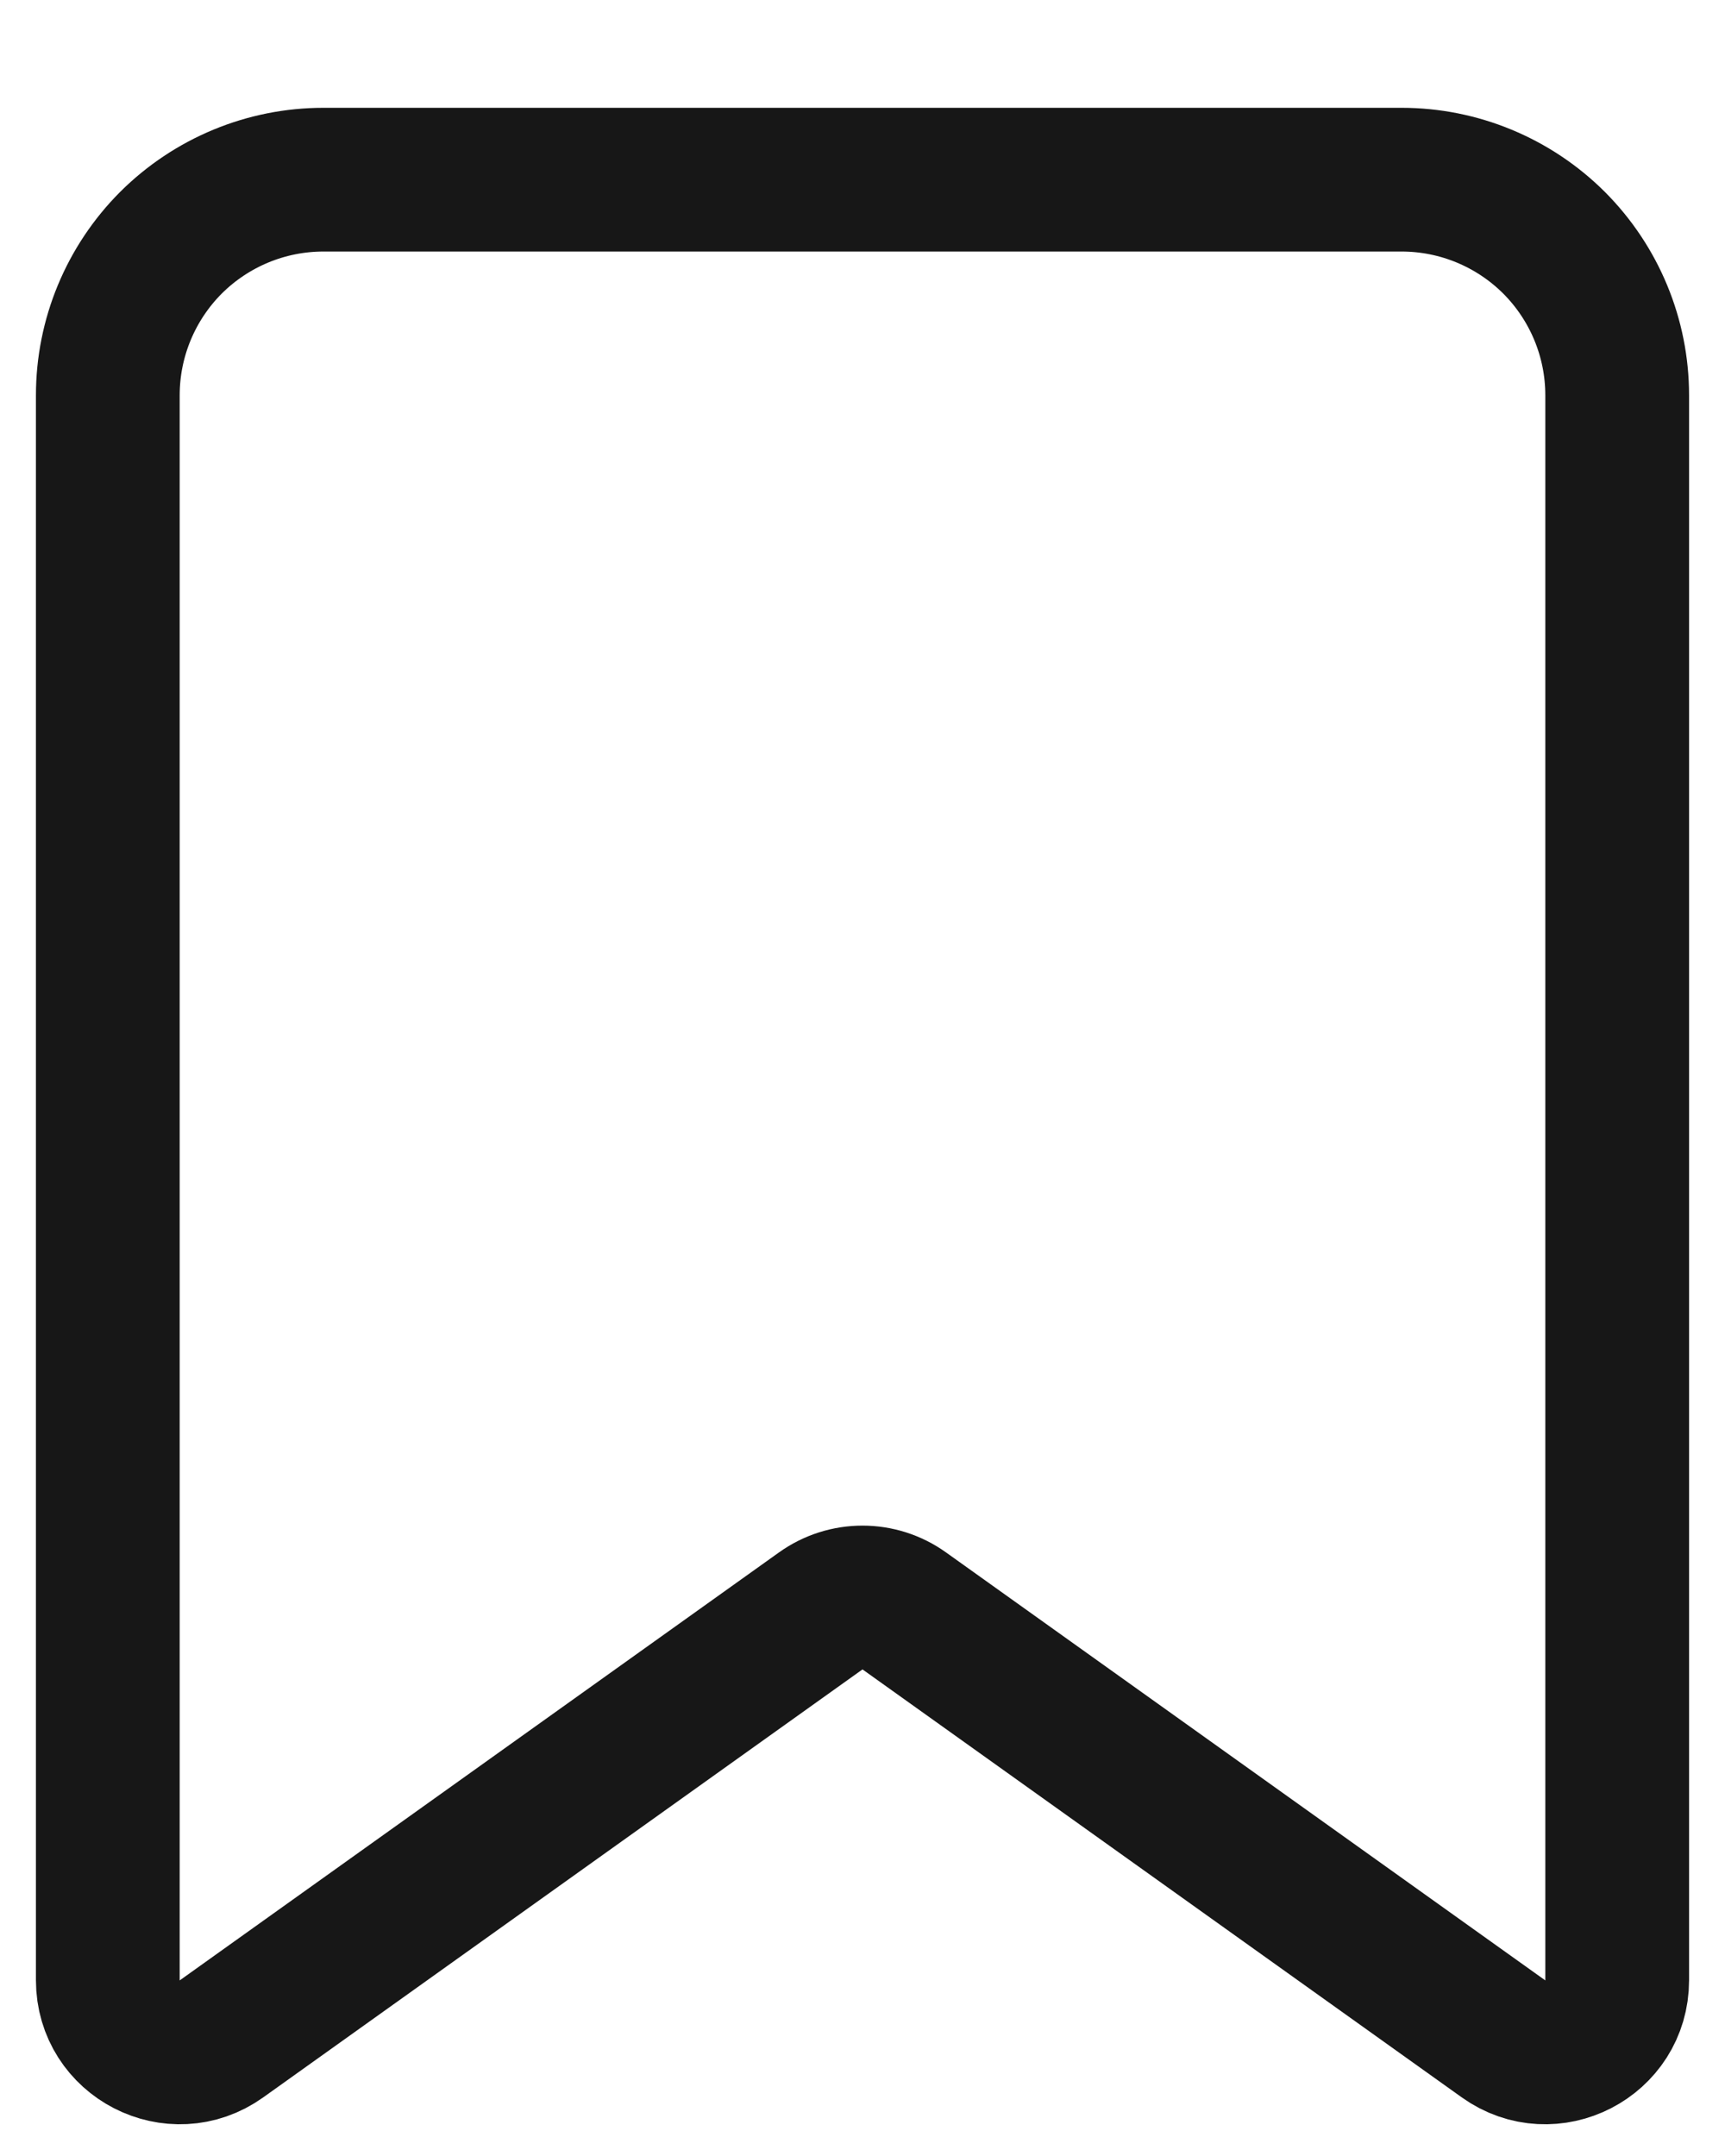 <svg width="12" height="15" viewBox="0 0 12 15" fill="none" xmlns="http://www.w3.org/2000/svg">
<path d="M11.25 13.778C11.25 14.185 10.79 14.422 10.459 14.185L6.291 11.208C6.117 11.083 5.883 11.083 5.709 11.208L1.541 14.185C1.21 14.422 0.75 14.185 0.75 13.778V2.75C0.75 2.352 0.908 1.971 1.189 1.689C1.471 1.408 1.852 1.25 2.25 1.25H9.75C10.148 1.25 10.529 1.408 10.811 1.689C11.092 1.971 11.25 2.352 11.25 2.75V13.778Z" stroke="#171717" stroke-linecap="round" stroke-linejoin="round"/>
</svg>
